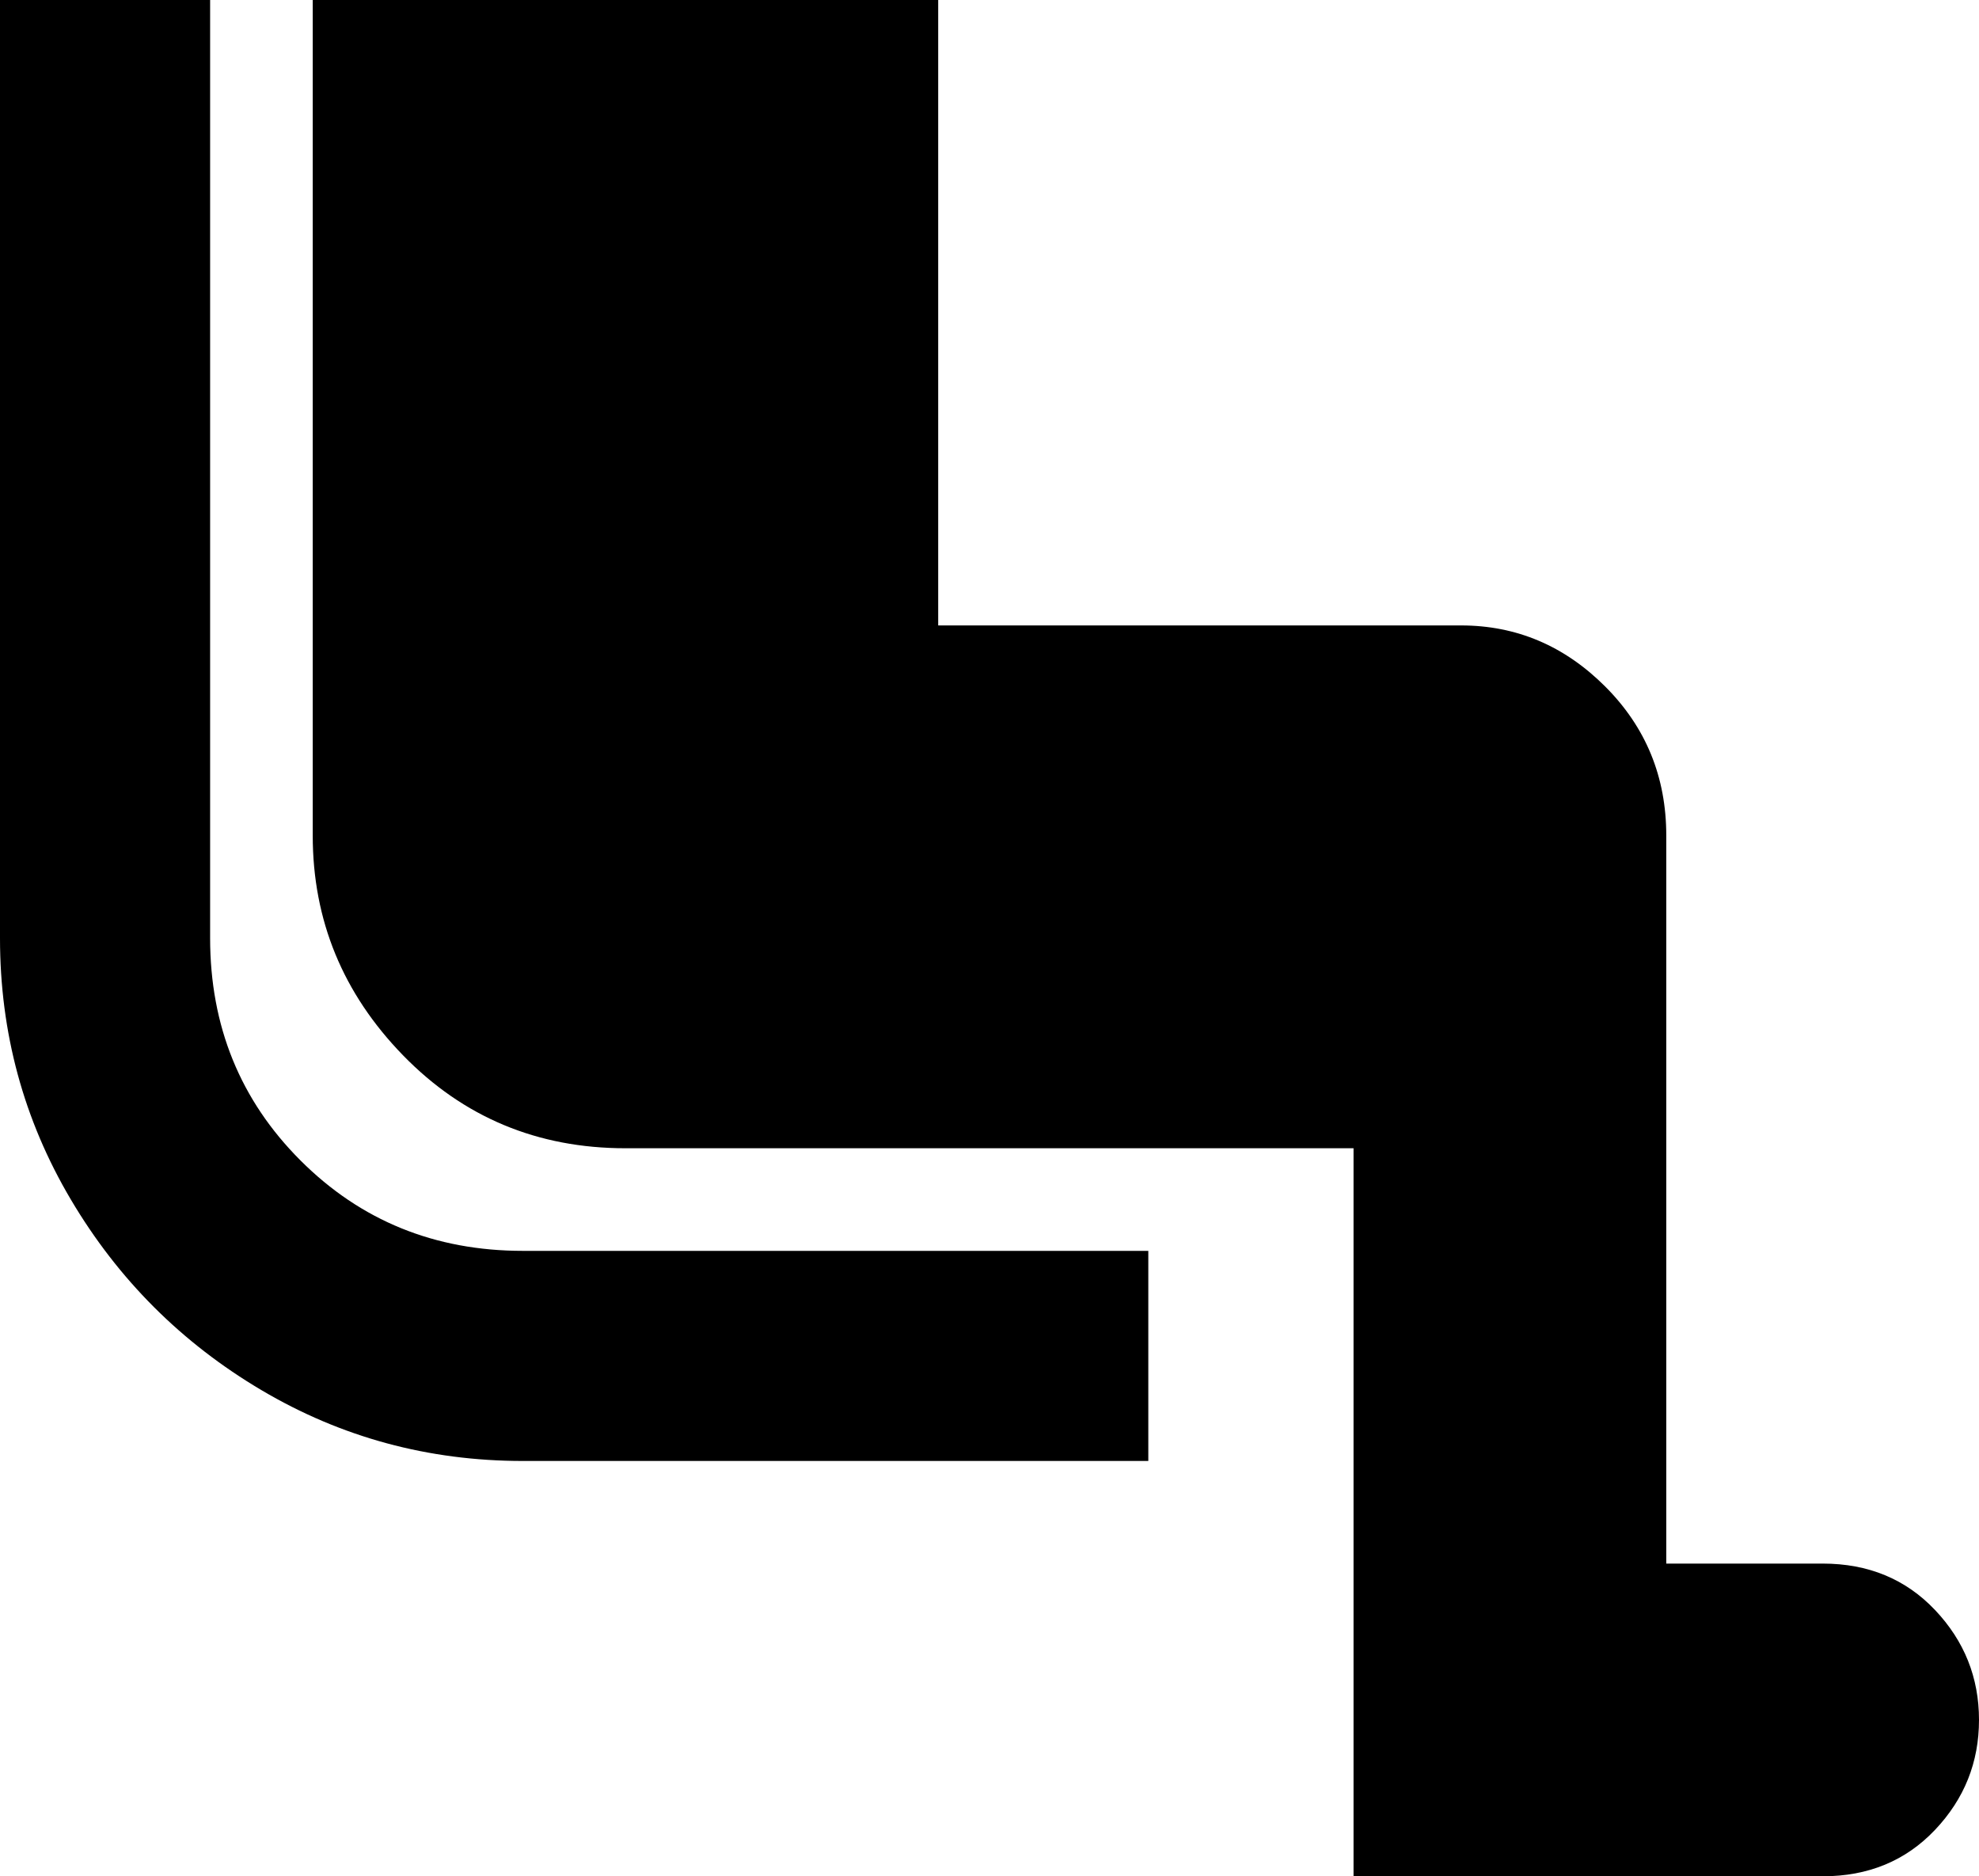 <svg xmlns="http://www.w3.org/2000/svg" viewBox="64 0 405 384">
      <g transform="scale(1 -1) translate(0 -384)">
        <path d="M107 192V384H64V192Q64 163 78.5 138.5Q93 114 117.5 99.5Q142 85 171 85H299V128H171Q144 128 125.5 146.5Q107 165 107 192ZM437 64H405V213Q405 231 392.5 243.5Q380 256 363 256H256V384H128V213Q128 187 146.5 168.0Q165 149 192 149H341V0H437Q451 0 460.0 9.5Q469 19 469.0 32.0Q469 45 460.0 54.5Q451 64 437 64Z" />
      </g>
    </svg>